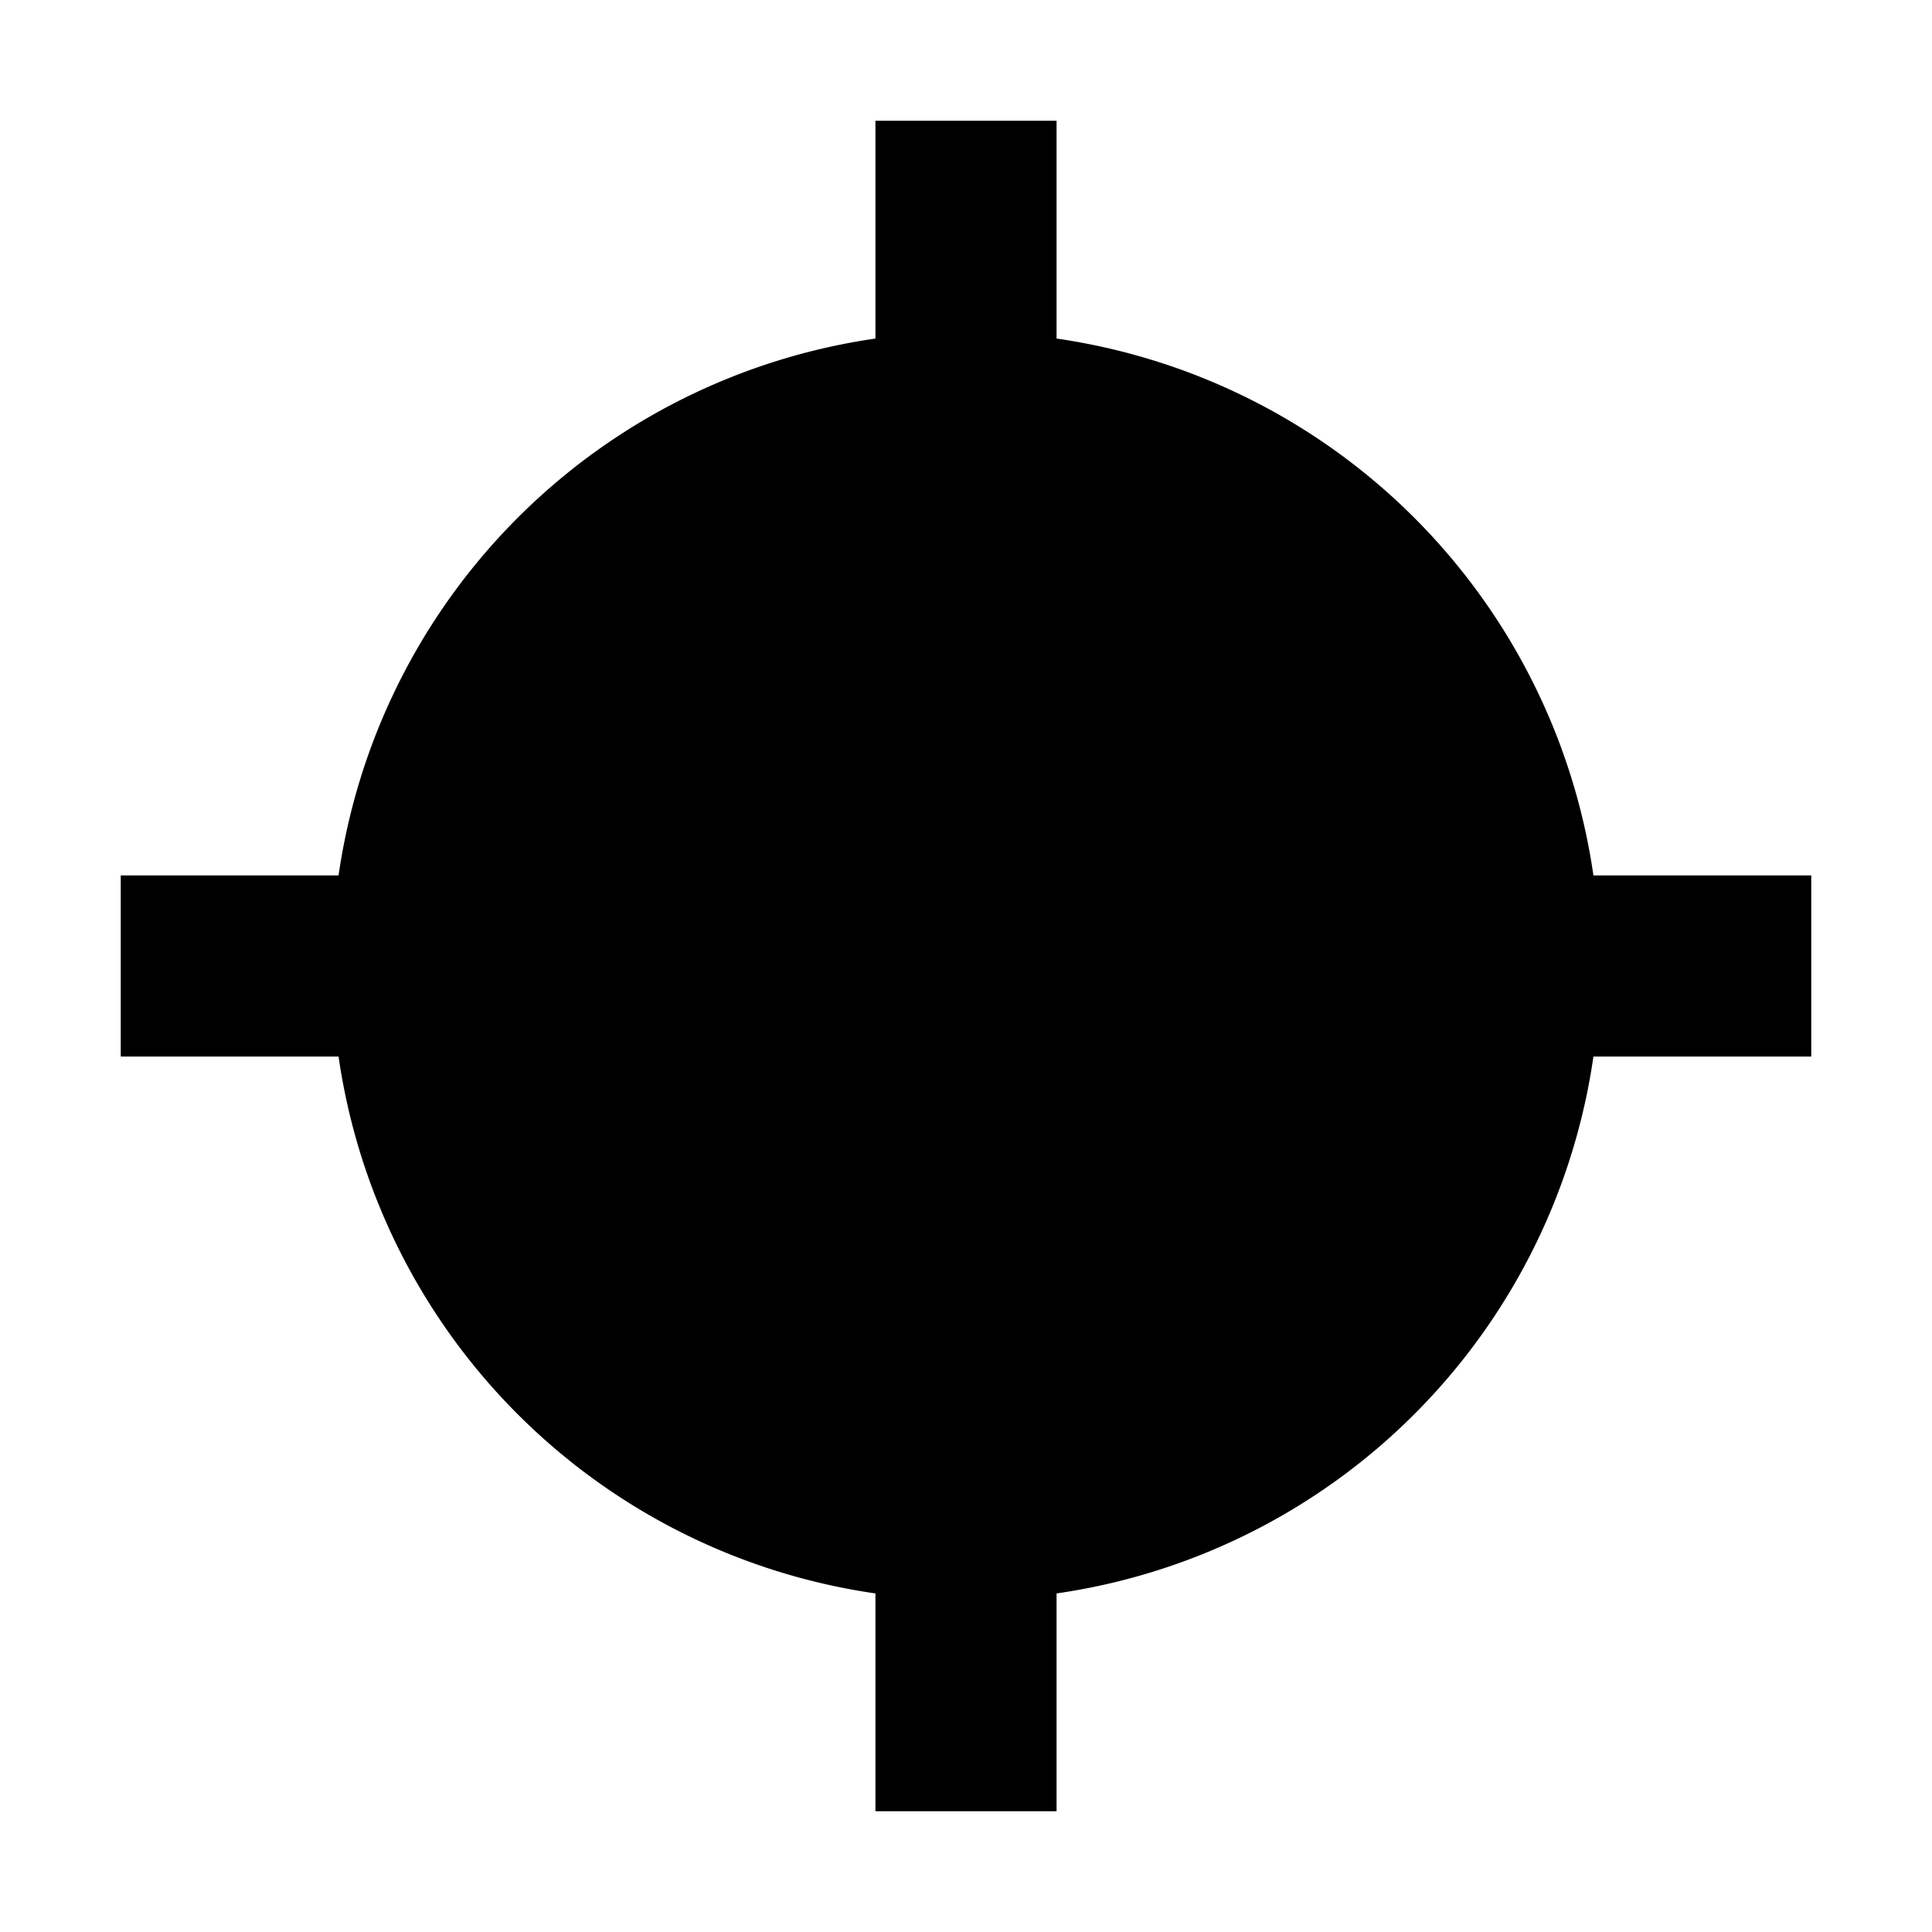 <svg xmlns="http://www.w3.org/2000/svg" width="24" height="24" viewBox="0 0 512 512">
    <line x1="256" y1="96" x2="256" y2="56" style="stroke:currentColor;stroke-linecap:square;stroke-linejoin:round;stroke-width:48px"/>
    <line x1="256" y1="456" x2="256" y2="416" style="stroke:currentColor;stroke-linecap:square;stroke-linejoin:round;stroke-width:48px"/>
    <path d="M256,112A144,144,0,1,0,400,256,144,144,0,0,0,256,112Z" style="stroke:currentColor;stroke-linecap:square;stroke-linejoin:round;stroke-width:48px"/>
    <line x1="416" y1="256" x2="456" y2="256" style="stroke:currentColor;stroke-linecap:square;stroke-linejoin:round;stroke-width:48px"/>
    <line x1="56" y1="256" x2="96" y2="256" style="stroke:currentColor;stroke-linecap:square;stroke-linejoin:round;stroke-width:48px"/>
</svg>